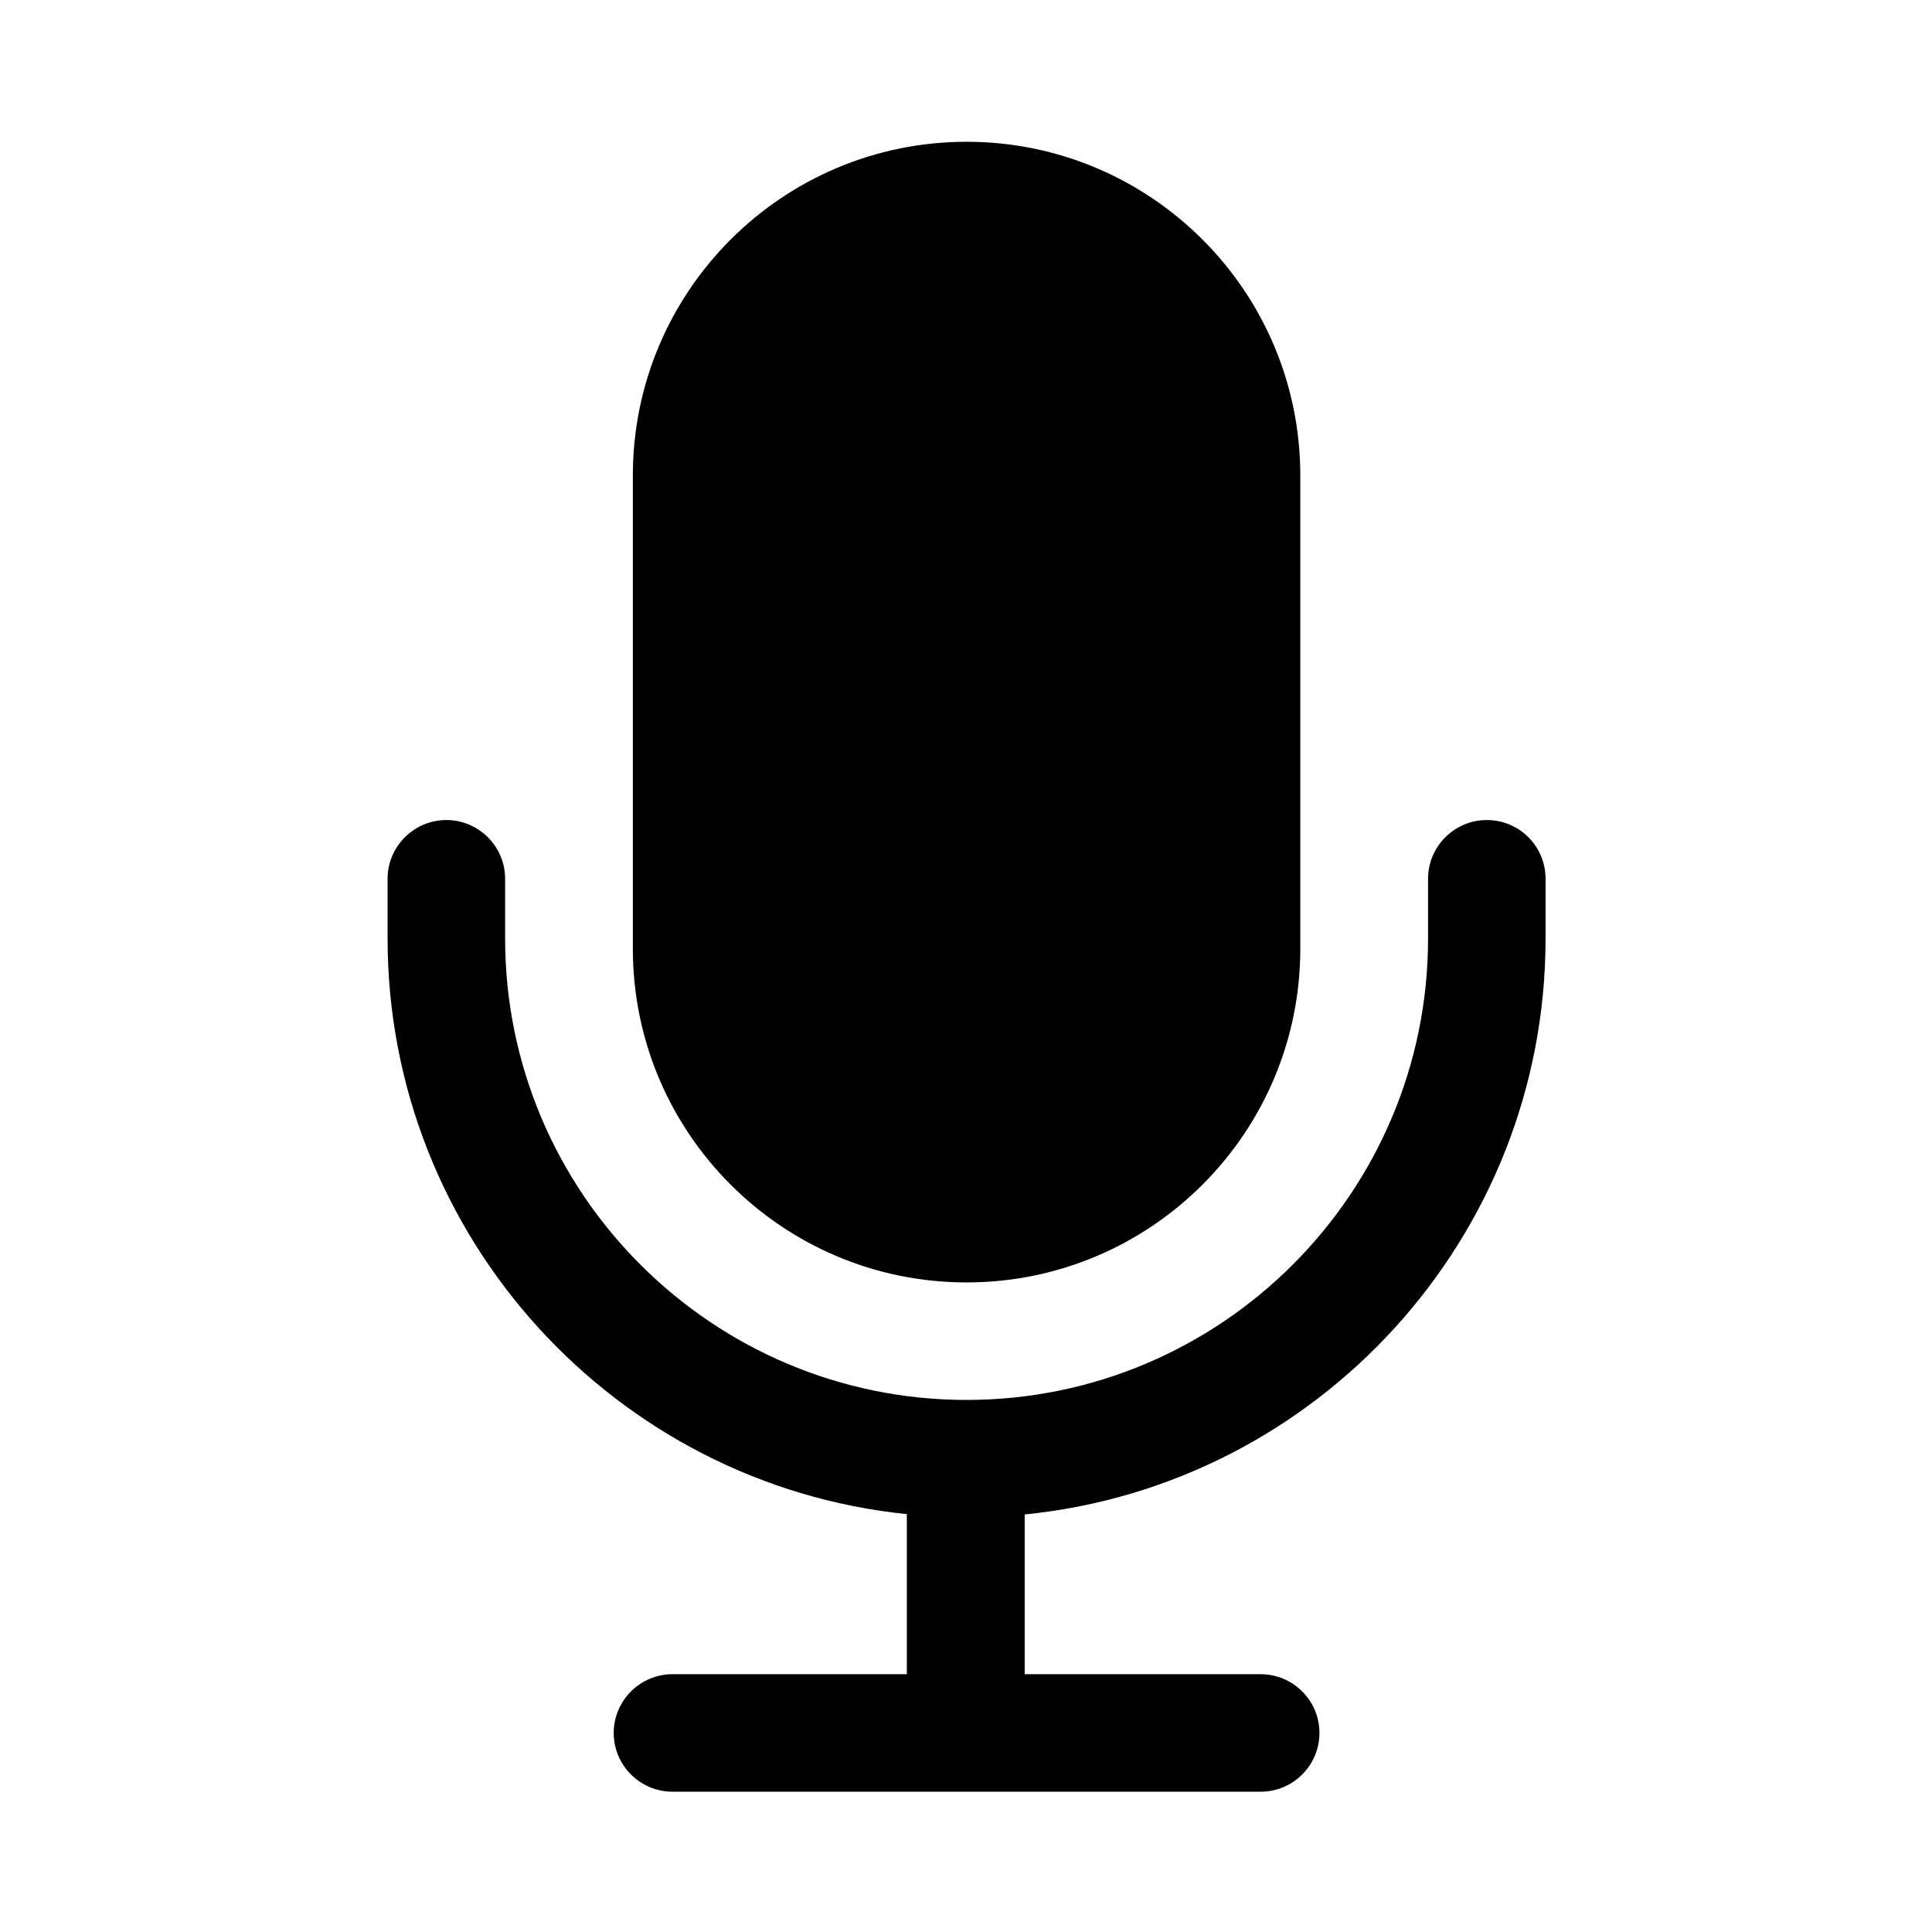 <svg xmlns="http://www.w3.org/2000/svg" xmlns:xlink="http://www.w3.org/1999/xlink" width="500" zoomAndPan="magnify" viewBox="0 0 375 375" height="500" preserveAspectRatio="xMidYMid meet" version="1.0"><defs><clipPath id="439f31cc2e"><path d="M 75.113 27.52 L 300 27.52 L 300 347.77 L 75.113 347.77 Z M 75.113 27.52 " clip-rule="nonzero"/></clipPath></defs><g clip-path="url(#439f31cc2e)"><path fill="#000000" d="M 299.992 170.57 L 299.992 182.164 C 299.992 240.336 255.59 288.316 198.891 293.953 L 198.891 324.961 L 244.699 324.961 C 250.98 324.961 256.105 330.086 256.105 336.363 C 256.105 342.645 250.98 347.77 244.699 347.77 L 130.523 347.77 C 124.246 347.77 119.121 342.645 119.121 336.363 C 119.121 330.086 124.246 324.961 130.523 324.961 L 176.016 324.961 L 176.016 293.891 C 119.504 288.125 75.23 240.207 75.23 182.164 L 75.23 170.57 C 75.23 164.293 80.359 159.168 86.637 159.168 C 92.914 159.168 98.043 164.293 98.043 170.57 L 98.043 182.164 C 98.043 231.559 138.215 271.727 187.613 271.727 C 237.012 271.727 277.184 231.559 277.184 182.164 L 277.184 170.57 C 277.184 164.293 282.309 159.168 288.59 159.168 C 294.867 159.168 299.992 164.227 299.992 170.57 Z M 187.613 248.918 C 223.363 248.918 252.387 219.898 252.387 184.152 L 252.387 92.285 C 252.387 56.539 223.363 27.52 187.613 27.52 C 151.859 27.52 122.836 56.539 122.836 92.285 L 122.836 184.152 C 122.836 219.898 151.859 248.918 187.613 248.918 Z M 187.613 248.918 " fill-opacity="1" fill-rule="nonzero"/></g></svg>